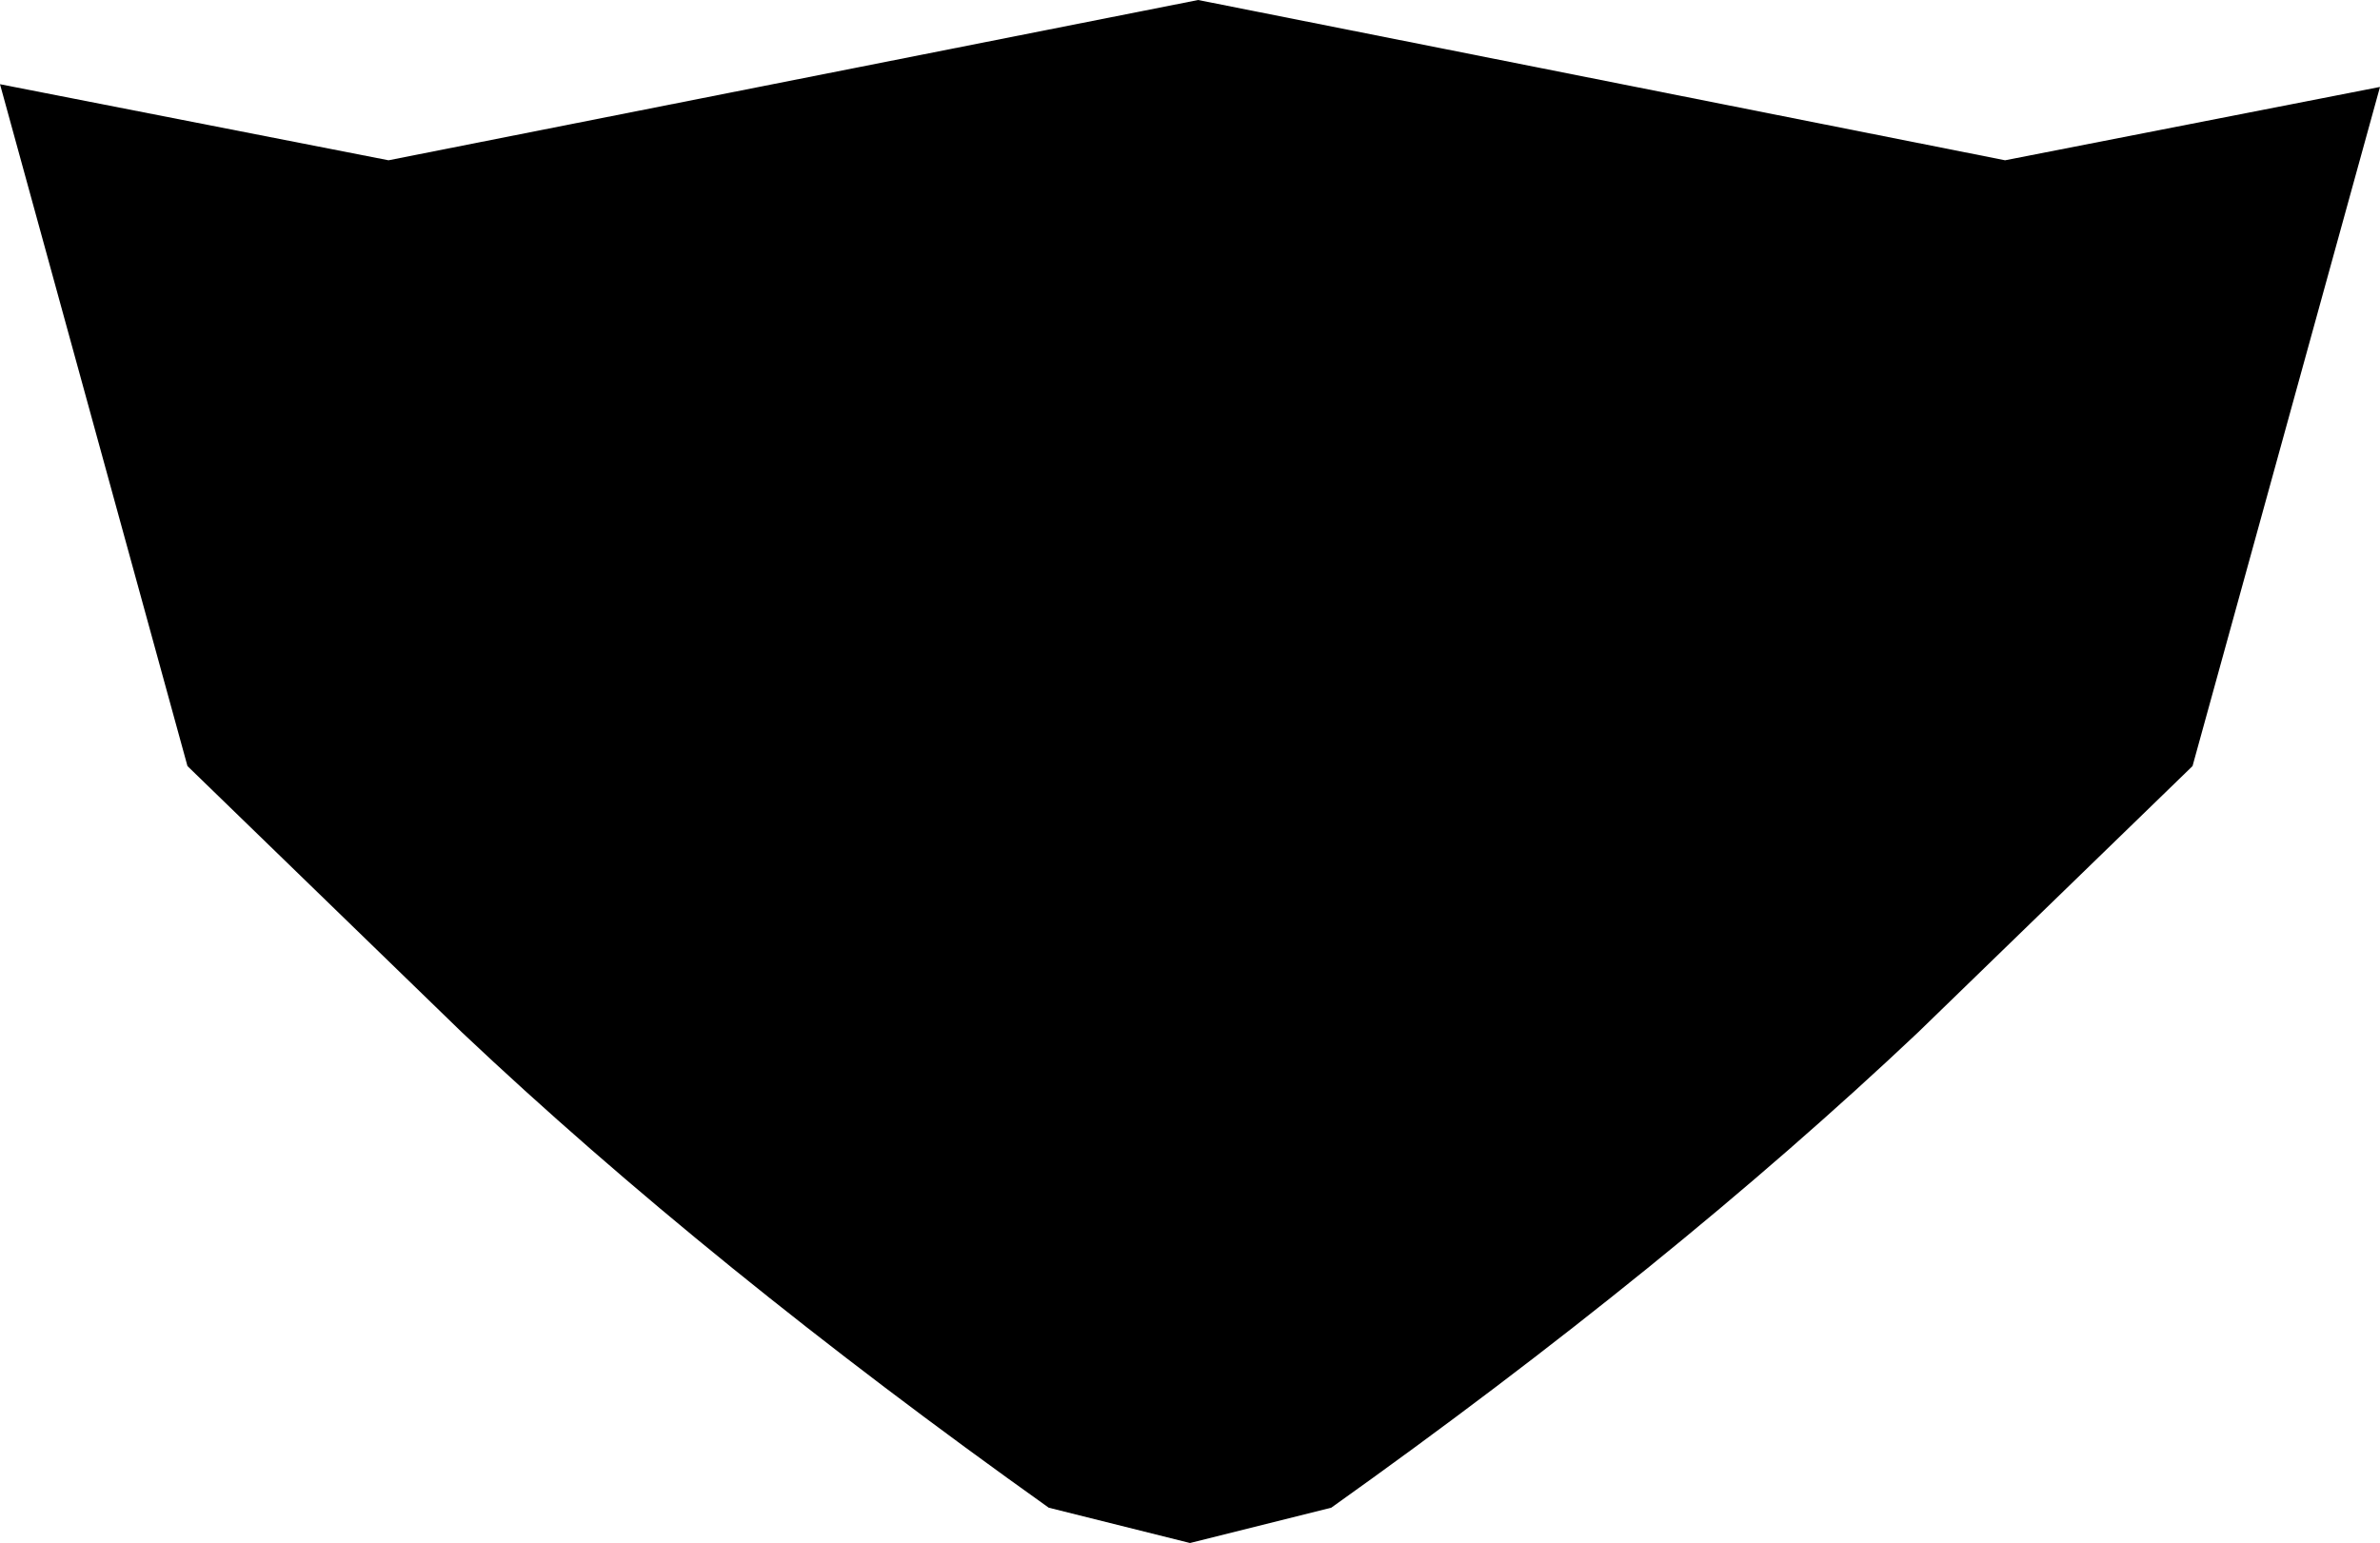 <?xml version="1.0" encoding="UTF-8" standalone="no"?>
<svg xmlns:xlink="http://www.w3.org/1999/xlink" height="28.4px" width="43.8px" xmlns="http://www.w3.org/2000/svg">
  <g transform="matrix(1.0, 0.0, 0.0, 1.0, -377.85, -143.55)">
    <path d="M385.0 146.5 L399.9 143.55 414.75 146.5 421.65 145.15 418.2 157.65 413.15 162.55 Q408.6 166.85 402.35 171.3 L399.75 171.95 397.15 171.3 Q390.9 166.85 386.35 162.55 L381.3 157.65 377.85 145.1 385.0 146.5" fill="#000000" fill-rule="evenodd" stroke="none"/>
  </g>
</svg>
